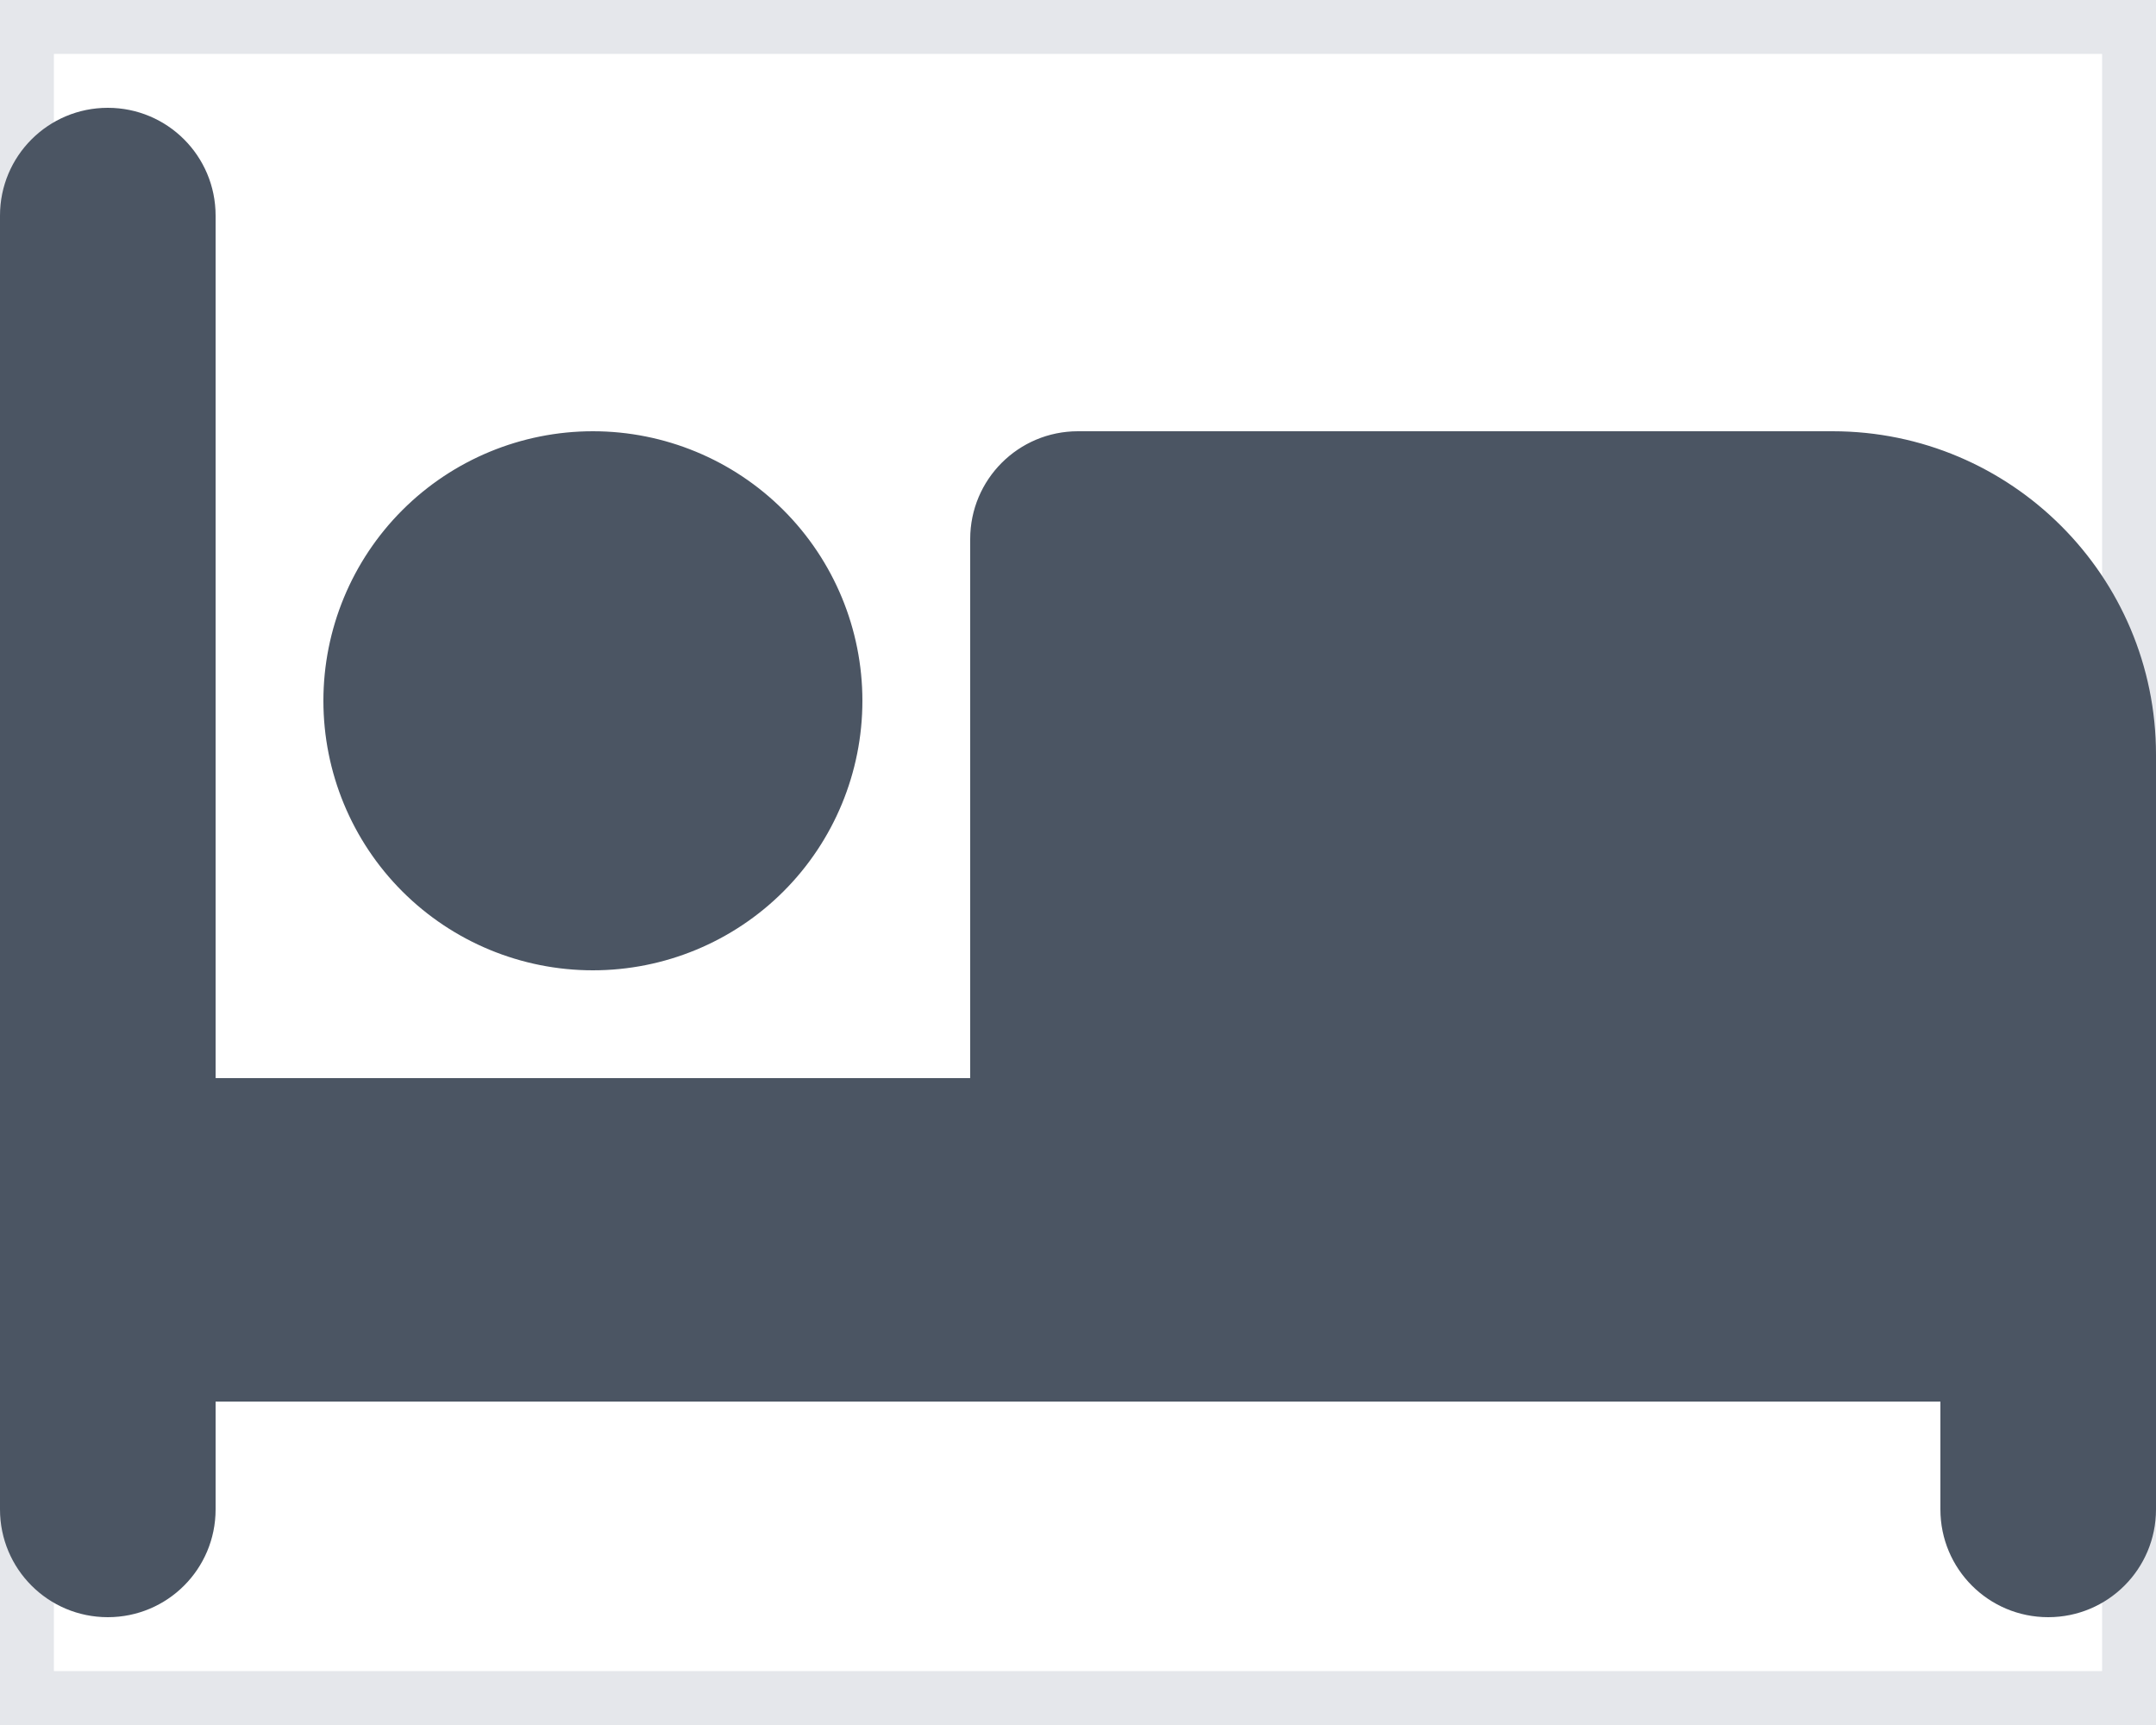<svg width="20" height="16" viewBox="0 0 20 16" fill="none" xmlns="http://www.w3.org/2000/svg">
<g clip-path="url(#clip0_11632_7322)">
<path d="M0 0H20V16H0V0Z" stroke="#E5E7EB"/>
<path d="M1 1C1.553 1 2 1.447 2 2V10H9V5C9 4.447 9.447 4 10 4H17C18.656 4 20 5.344 20 7V14C20 14.553 19.553 15 19 15C18.447 15 18 14.553 18 14V13H11H10H2V14C2 14.553 1.553 15 1 15C0.447 15 0 14.553 0 14V2C0 1.447 0.447 1 1 1ZM5.5 4C6.163 4 6.799 4.263 7.268 4.732C7.737 5.201 8 5.837 8 6.5C8 7.163 7.737 7.799 7.268 8.268C6.799 8.737 6.163 9 5.5 9C4.837 9 4.201 8.737 3.732 8.268C3.263 7.799 3 7.163 3 6.5C3 5.837 3.263 5.201 3.732 4.732C4.201 4.263 4.837 4 5.5 4Z" fill="#4B5563"/>
</g>
<defs>
<clipPath id="clip0_11632_7322">
<rect width="20" height="16" fill="white"/>
</clipPath>
</defs>
</svg>

